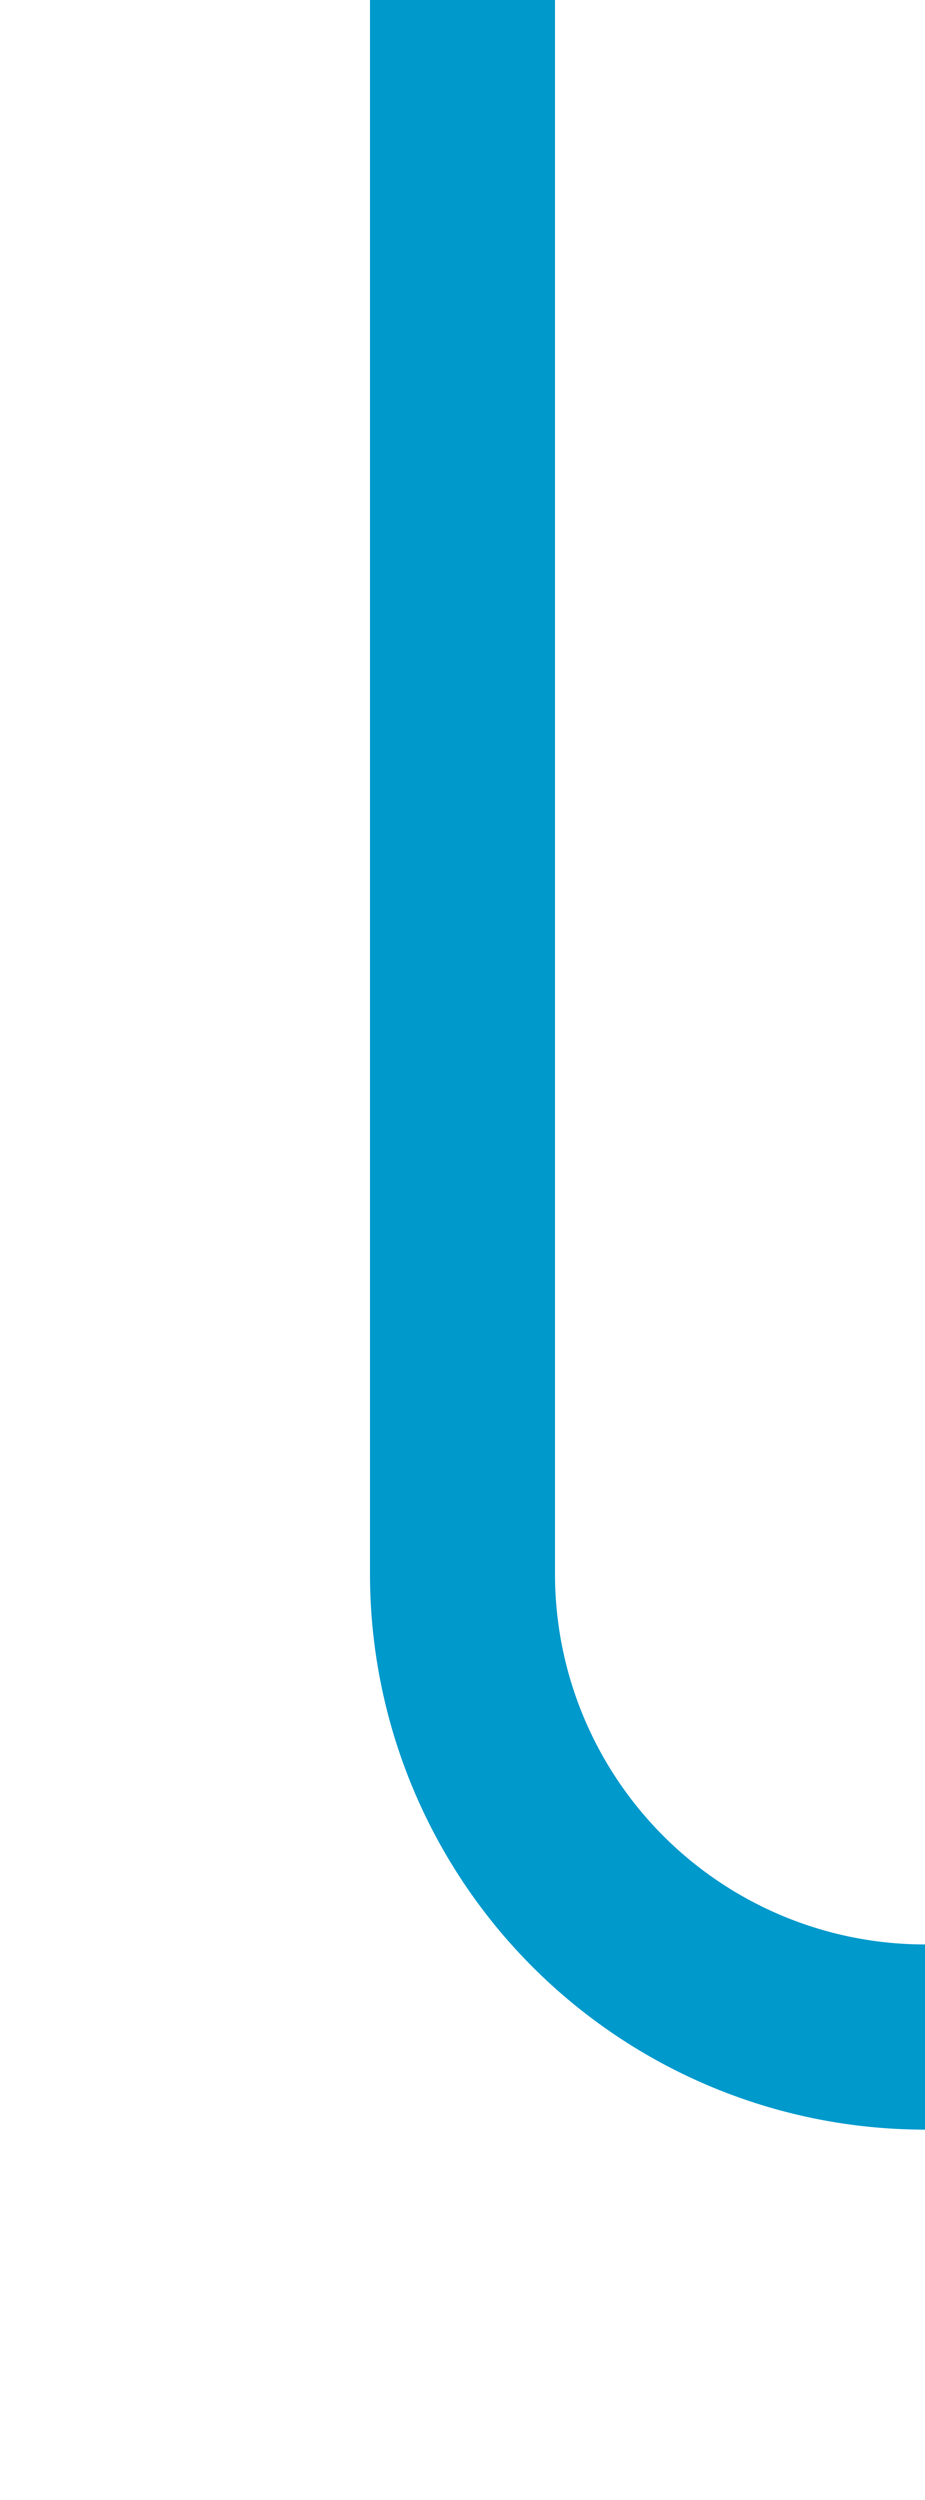 ﻿<?xml version="1.0" encoding="utf-8"?>
<svg version="1.1" xmlns:xlink="http://www.w3.org/1999/xlink" width="10px" height="27px" preserveAspectRatio="xMidYMin meet" viewBox="585 128  8 27" xmlns="http://www.w3.org/2000/svg">
  <path d="M 589 128  L 589 145  A 5 5 0 0 0 594 150 L 776 150  A 5 5 0 0 1 781 155 L 781 168  " stroke-width="2" stroke="#0099cc" fill="none" />
</svg>